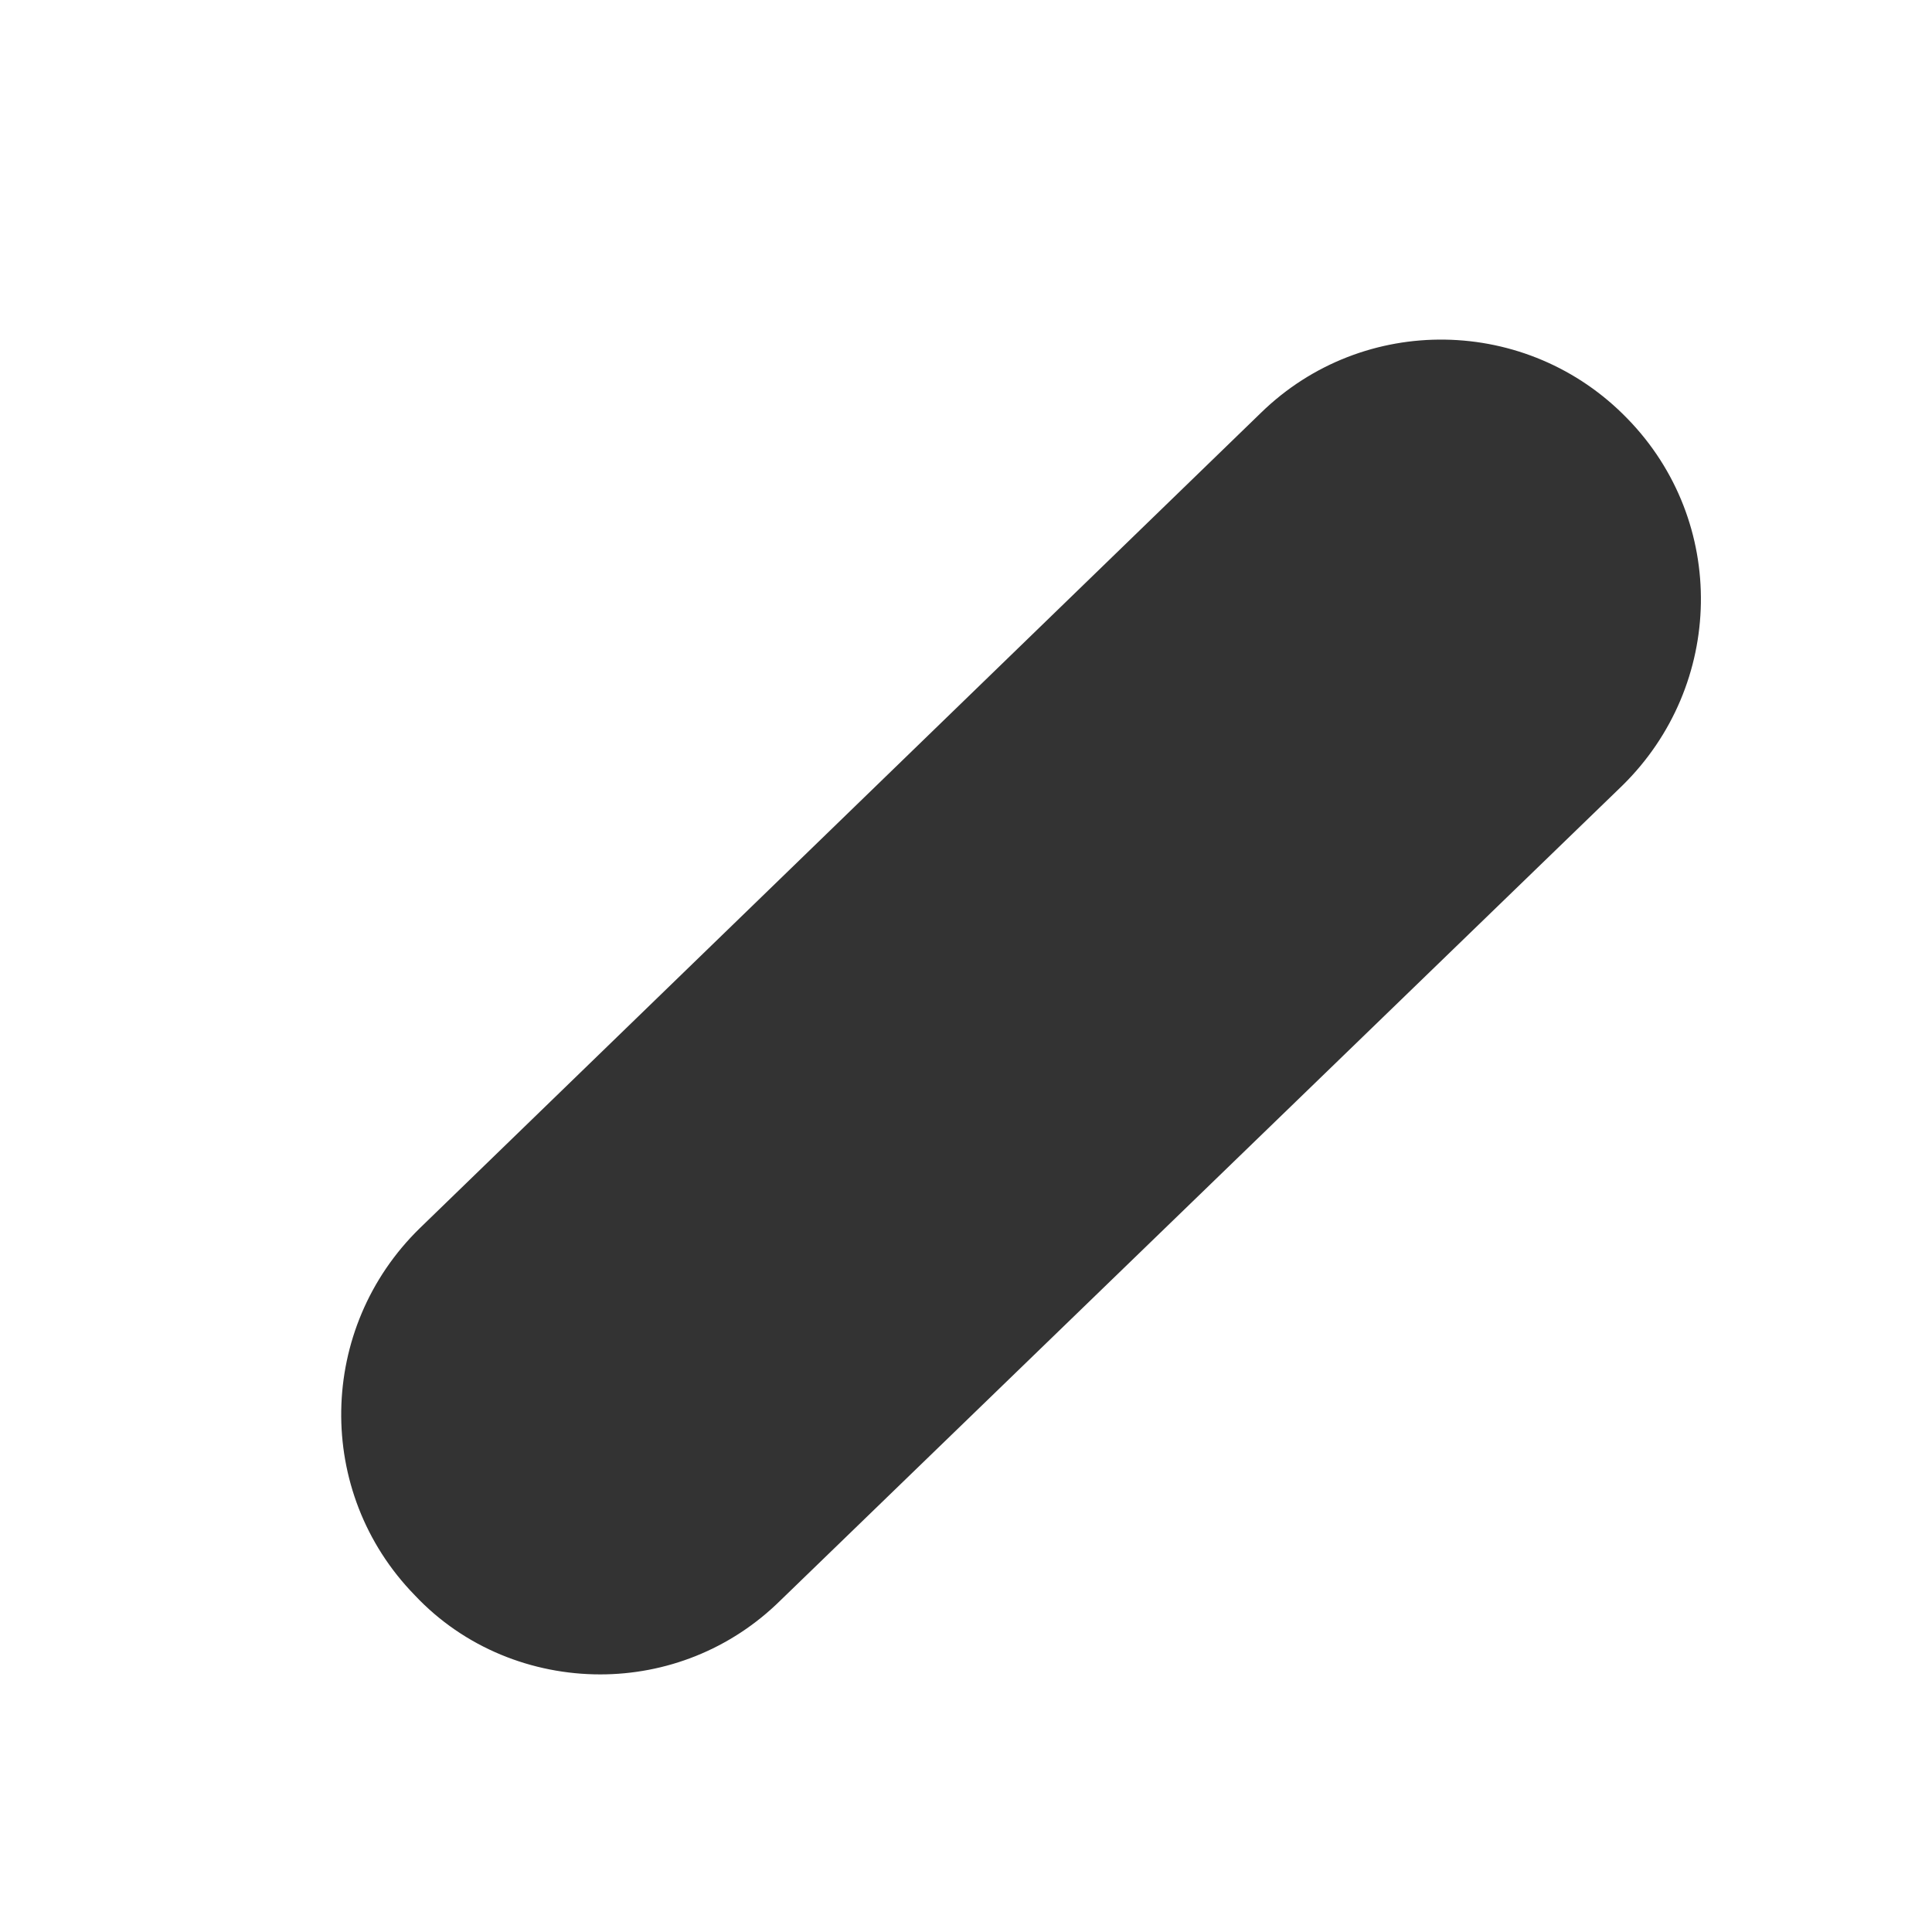 ﻿<?xml version="1.0" encoding="utf-8"?>
<svg version="1.1" xmlns:xlink="http://www.w3.org/1999/xlink" width="3px" height="3px" xmlns="http://www.w3.org/2000/svg">
  <g transform="matrix(1 0 0 1 -1401 -86 )">
    <path d="M 1.212 2.485  C 1.134 2.562  1.033 2.6  0.932 2.6  C 0.827 2.6  0.721 2.559  0.644 2.477  C 0.488 2.317  0.493 2.062  0.652 1.907  L 1.958 0.641  C 2.117 0.486  2.372 0.49  2.527 0.65  C 2.683 0.81  2.678 1.064  2.519 1.22  L 1.212 2.485  Z " fill-rule="nonzero" fill="#333333" stroke="none" transform="matrix(1 0 0 1 1401 86 )" />
  </g>
</svg>